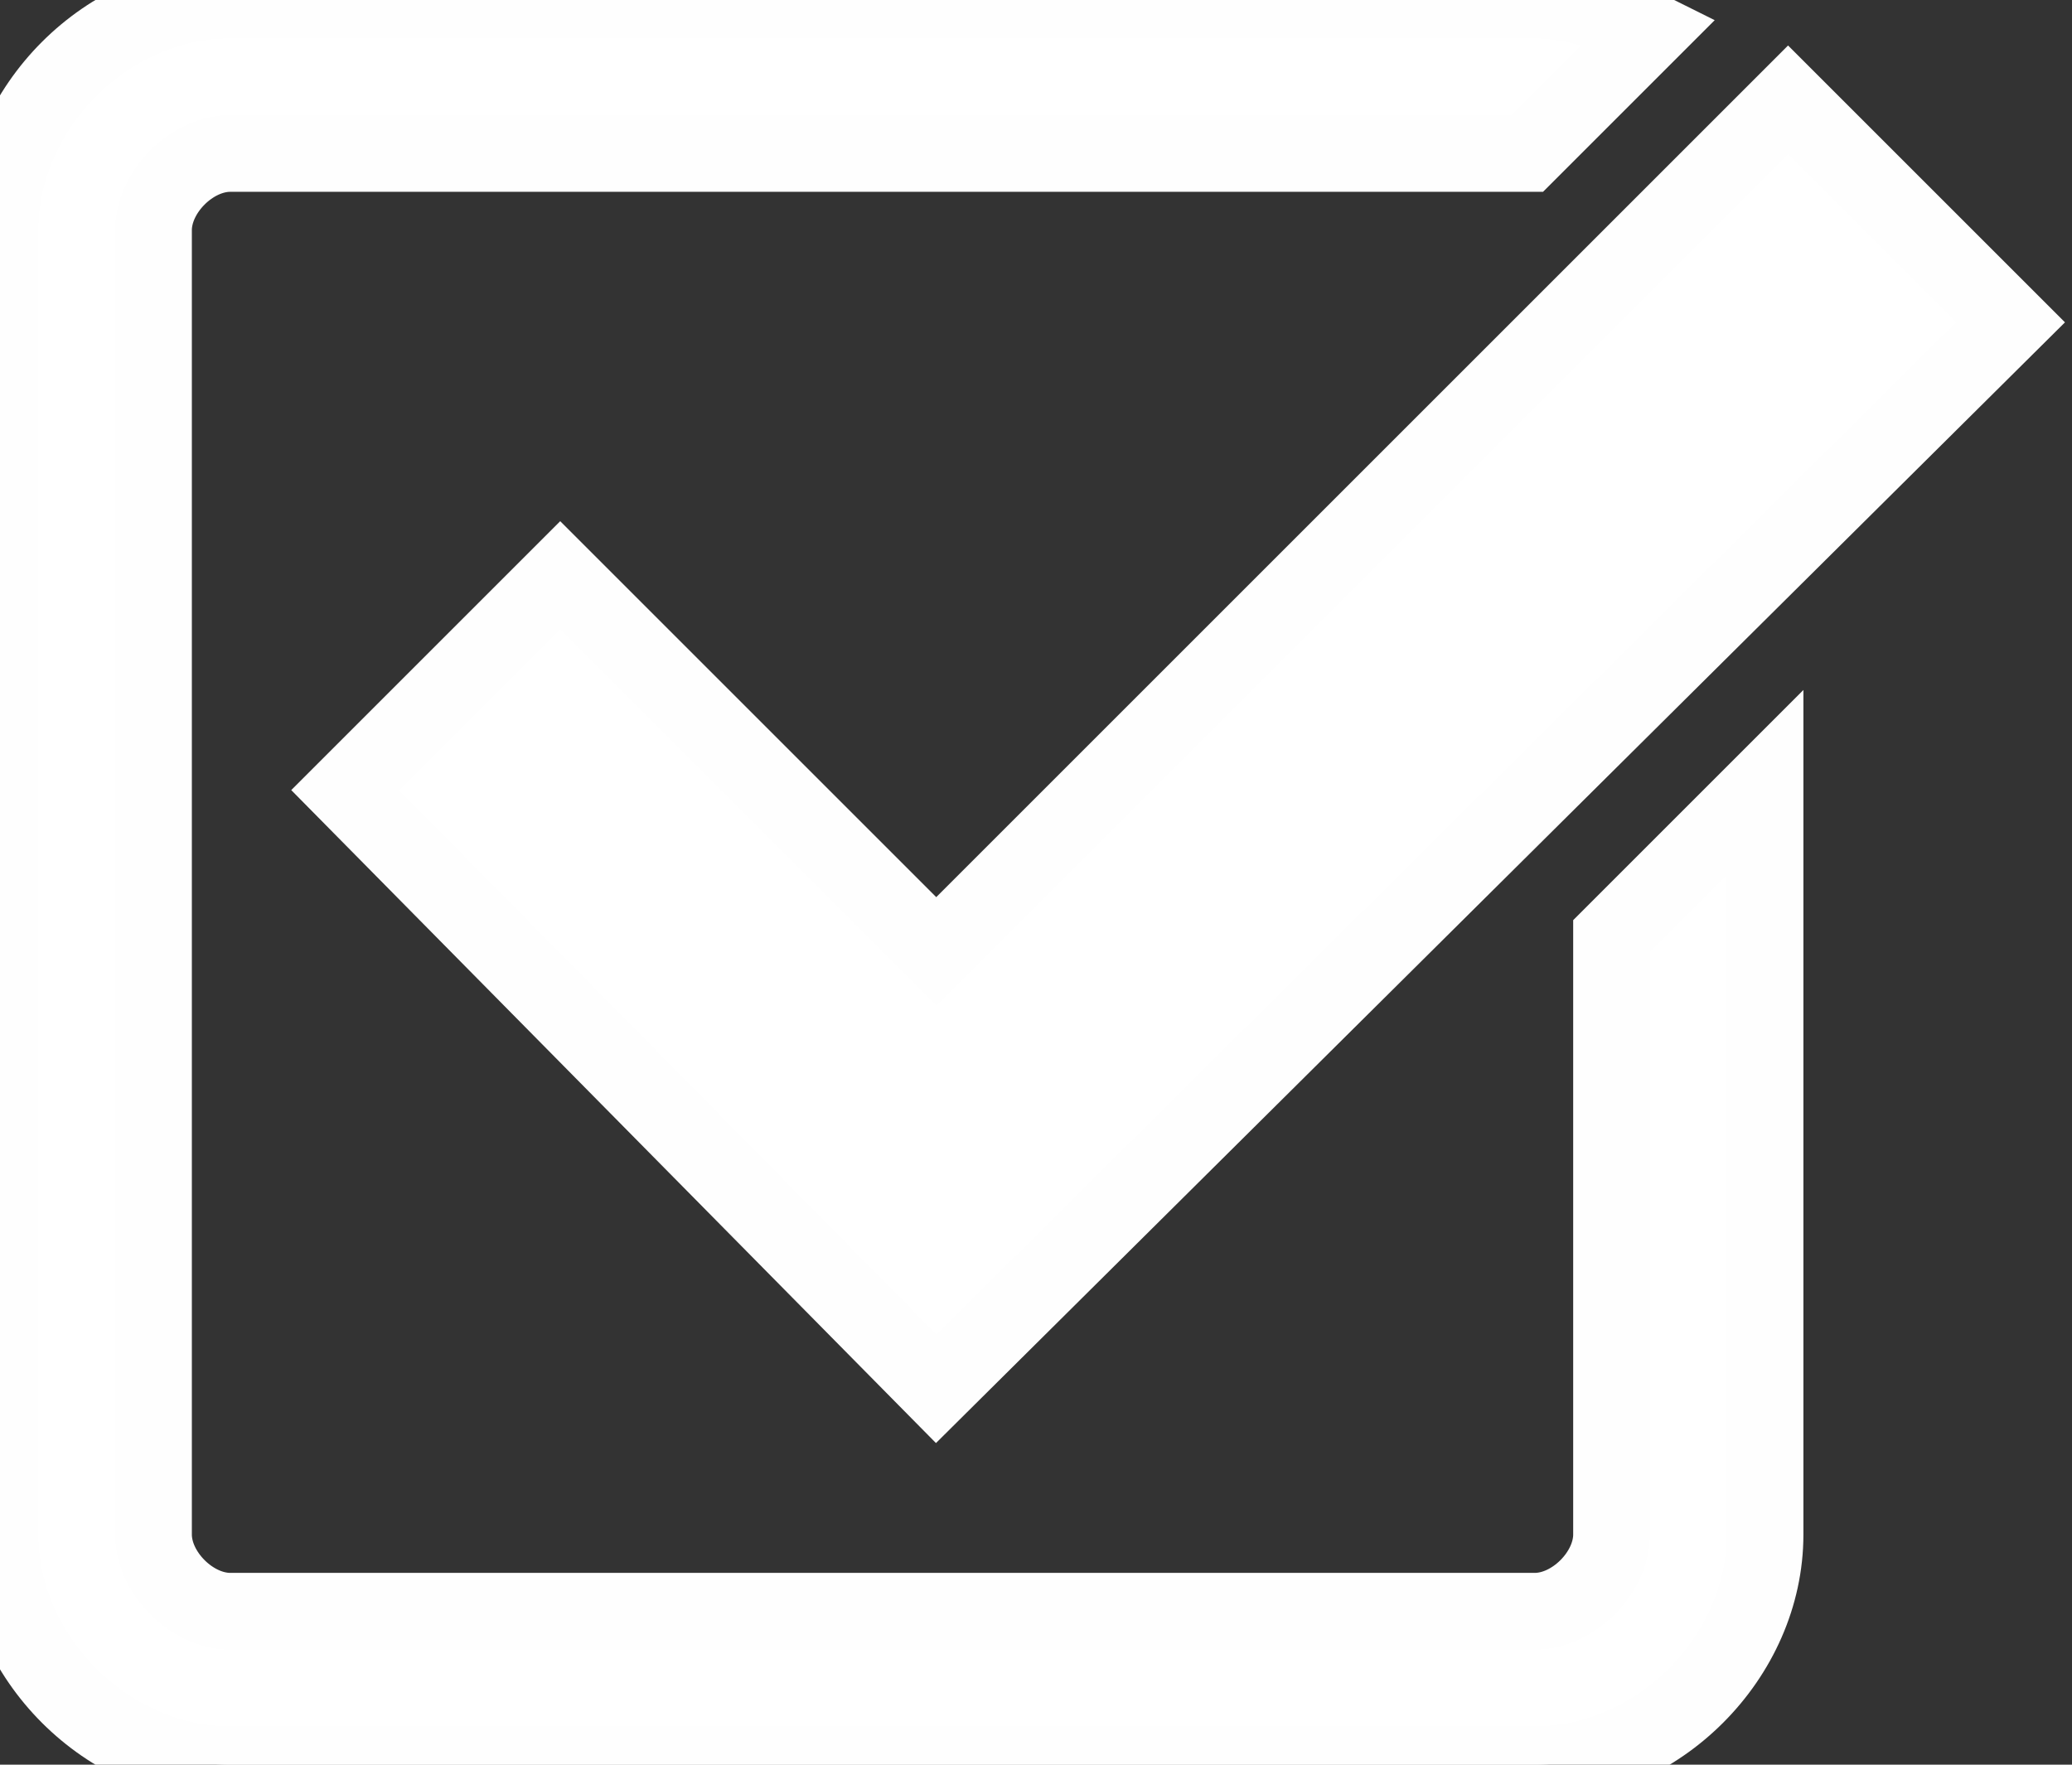 <?xml version="1.0" encoding="utf-8"?>
<!-- Generator: Adobe Illustrator 21.1.0, SVG Export Plug-In . SVG Version: 6.00 Build 0)  -->
<svg version="1.1" id="Слой_1" xmlns="http://www.w3.org/2000/svg" xmlns:xlink="http://www.w3.org/1999/xlink" x="0px" y="0px"
	 viewBox="0 0 27 23" style="enable-background:new 0 0 27 23;" xml:space="preserve">
<rect x="0" y="0" width="27" height="23" fill="#333333" stroke="none"/>
<style type="text/css">
	.st0{fill:#FFFFFF;stroke:#FEFEFE;stroke-miterlimit:10;}
</style>
<g id="Layer_1">
</g>
<g id="Layer_2">
	<g>
		<polygon class="st0" points="7.3,7.5 4.5,10.3 12.2,18.1 26.2,4.2 23.3,1.3 12.2,12.4 		"/>
		<path class="st0" d="M21,20c0,0.5-0.5,1-1,1H3c-0.5,0-1-0.5-1-1V3c0-0.5,0.5-1,1-1h16.9l1.6-1.6C21.1,0.2,20.5,0,20,0H3
			C1.4,0,0,1.4,0,3v17c0,1.6,1.4,3,3,3h17c1.6,0,3-1.4,3-3v-9.8l-2,2V20z"/>
	</g>
</g>
</svg>
